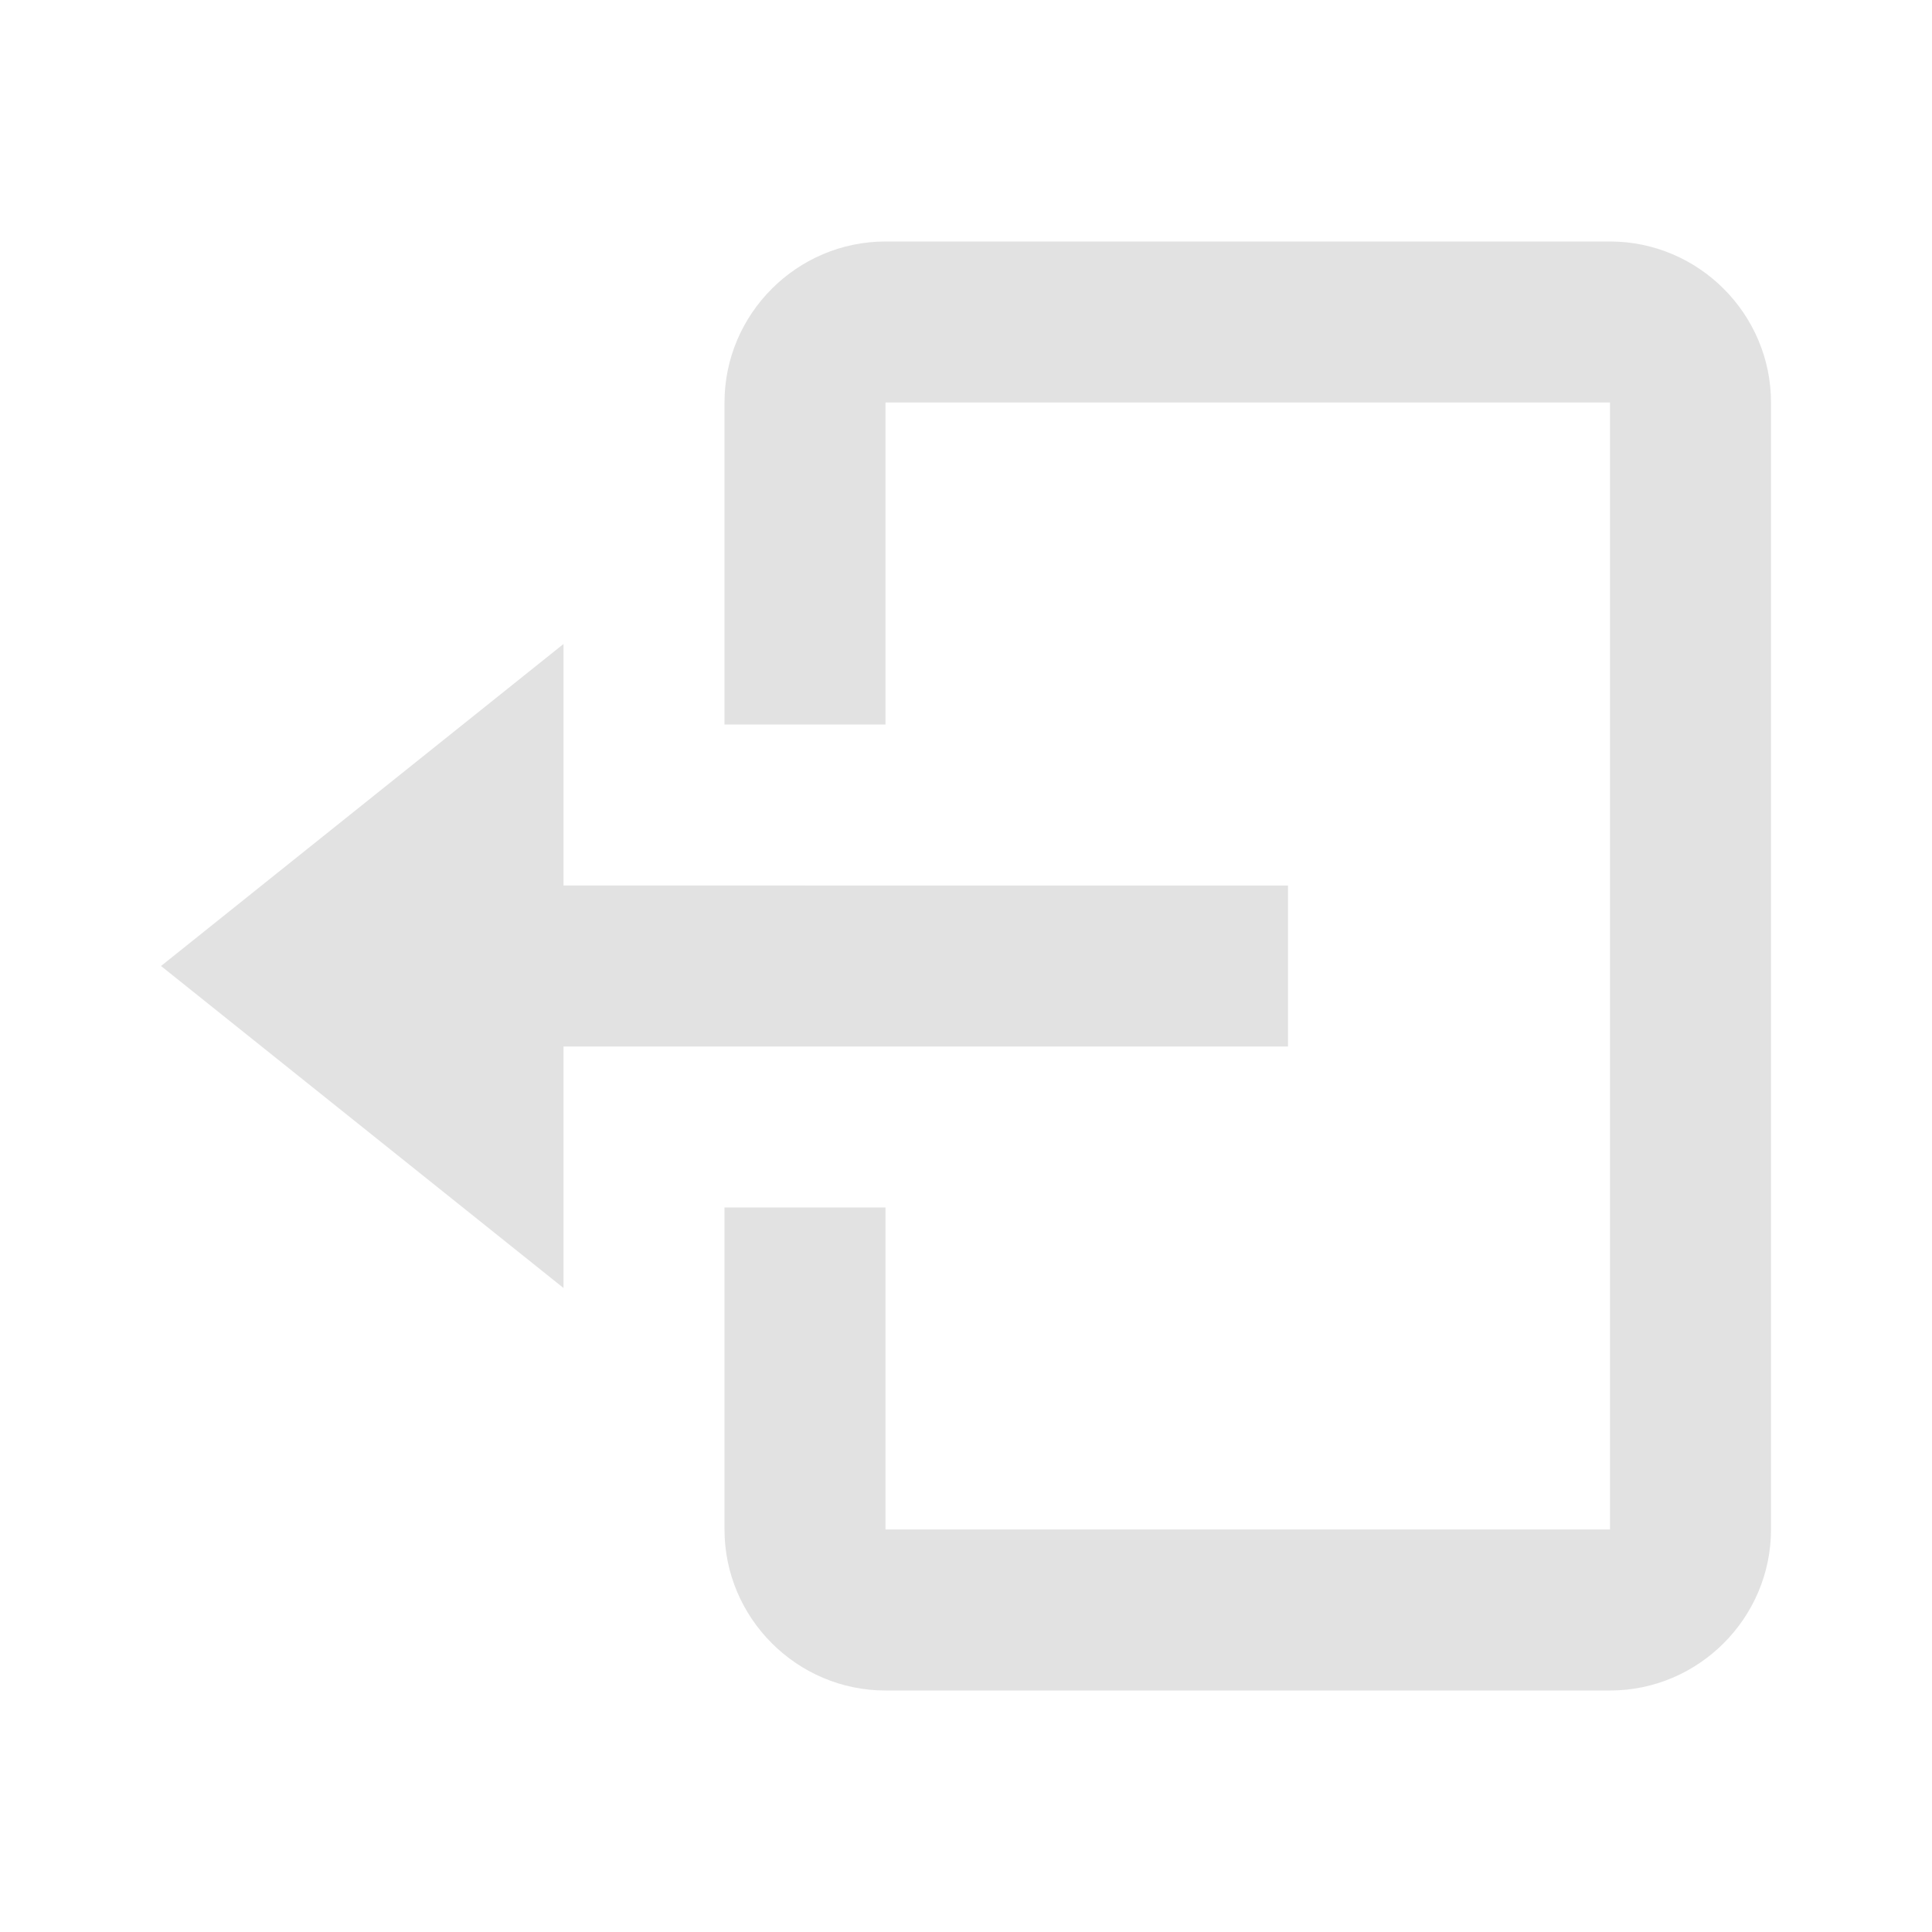 <?xml version="1.0" encoding="utf-8"?>
<!-- Generator: Adobe Illustrator 25.4.1, SVG Export Plug-In . SVG Version: 6.00 Build 0)  -->
<svg version="1.1" id="Layer_1" xmlns="http://www.w3.org/2000/svg" xmlns:xlink="http://www.w3.org/1999/xlink" x="0px" y="0px"
	 viewBox="0 0 24 24" style="enable-background:new 0 0 24 24;" xml:space="preserve">
<style type="text/css">
	.st0{fill:#E2E2E2;}
</style>
<path class="st0" d="M16,13v-2H7V8l-5,4l5,4v-3H16z"/>
<path class="st0" d="M20,3h-9C9.9,3,9,3.9,9,5v4h2V5h9v14h-9v-4H9v4c0,1.1,0.9,2,2,2h9c1.1,0,2-0.9,2-2V5C22,3.9,21.1,3,20,3z"/>
</svg>
